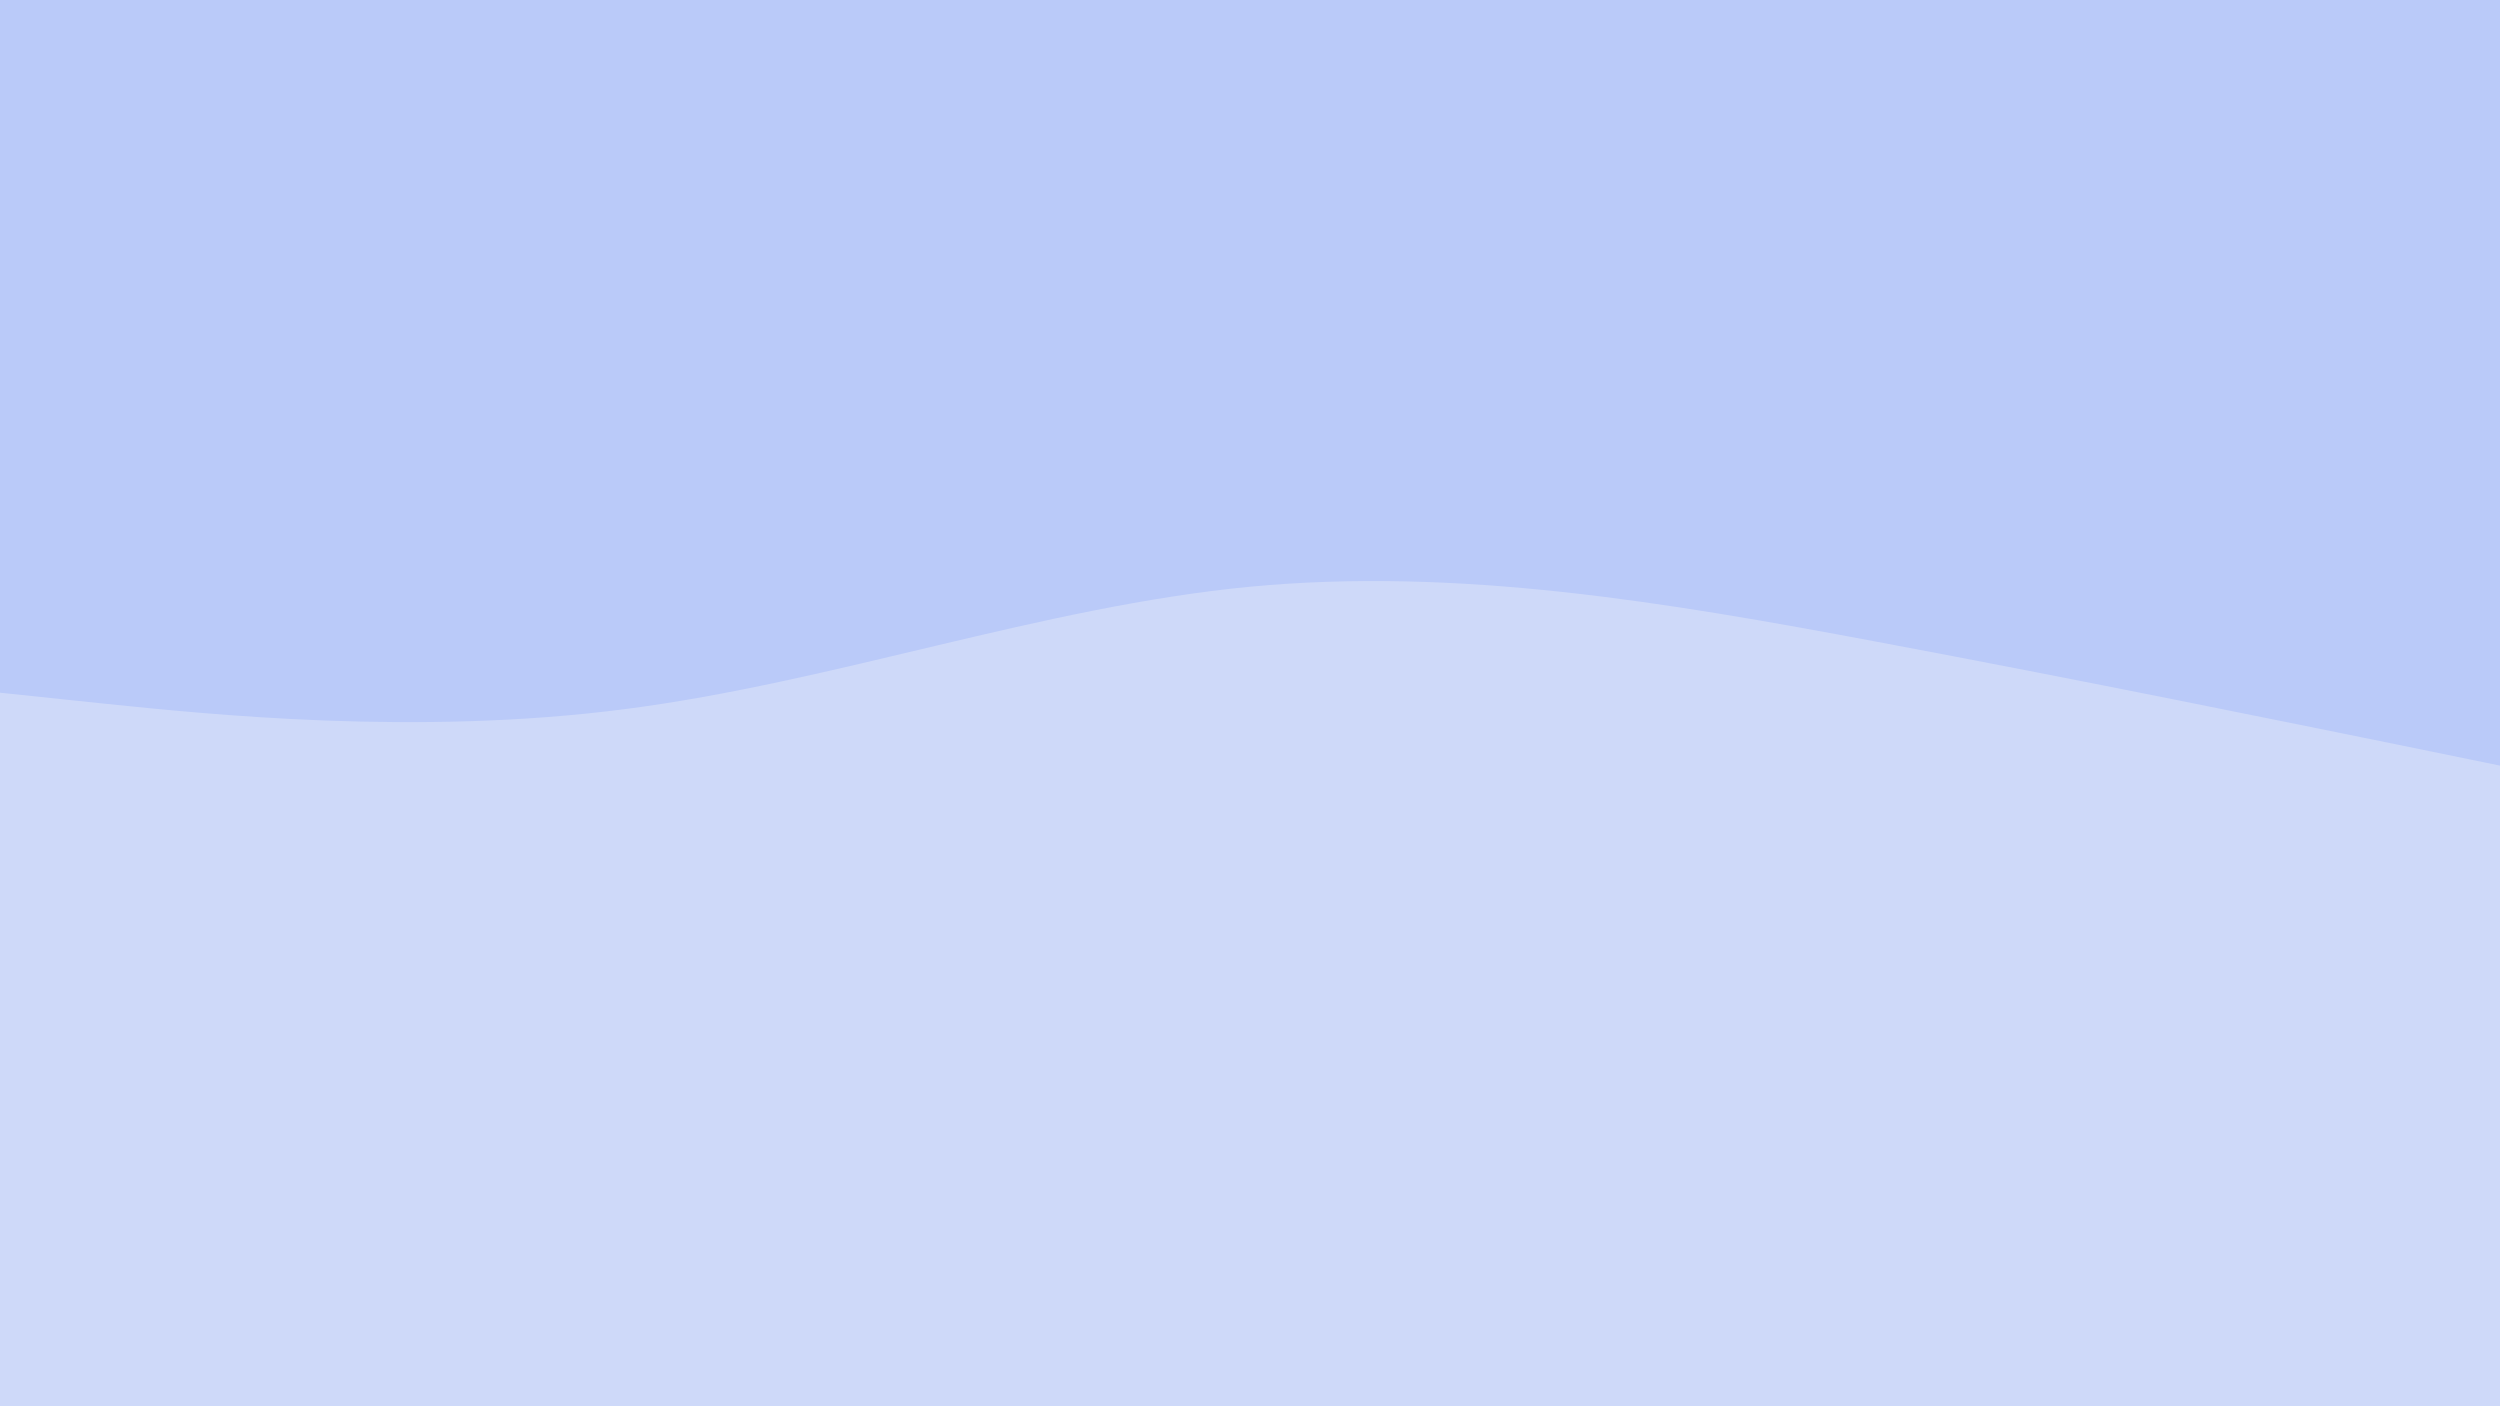 <svg id="visual" viewBox="0 0 960 540" width="960" height="540" xmlns="http://www.w3.org/2000/svg" xmlns:xlink="http://www.w3.org/1999/xlink" version="1.1"><rect x="0" y="0" width="960" height="540" fill="#ced9f9"></rect><path d="M0 266L40 270.2C80 274.3 160 282.7 240 272.3C320 262 400 233 480 225.3C560 217.7 640 231.3 720 246.3C800 261.3 880 277.7 920 285.8L960 294L960 0L920 0C880 0 800 0 720 0C640 0 560 0 480 0C400 0 320 0 240 0C160 0 80 0 40 0L0 0Z" fill="#bacaf9" stroke-linecap="round" stroke-linejoin="miter"></path></svg>